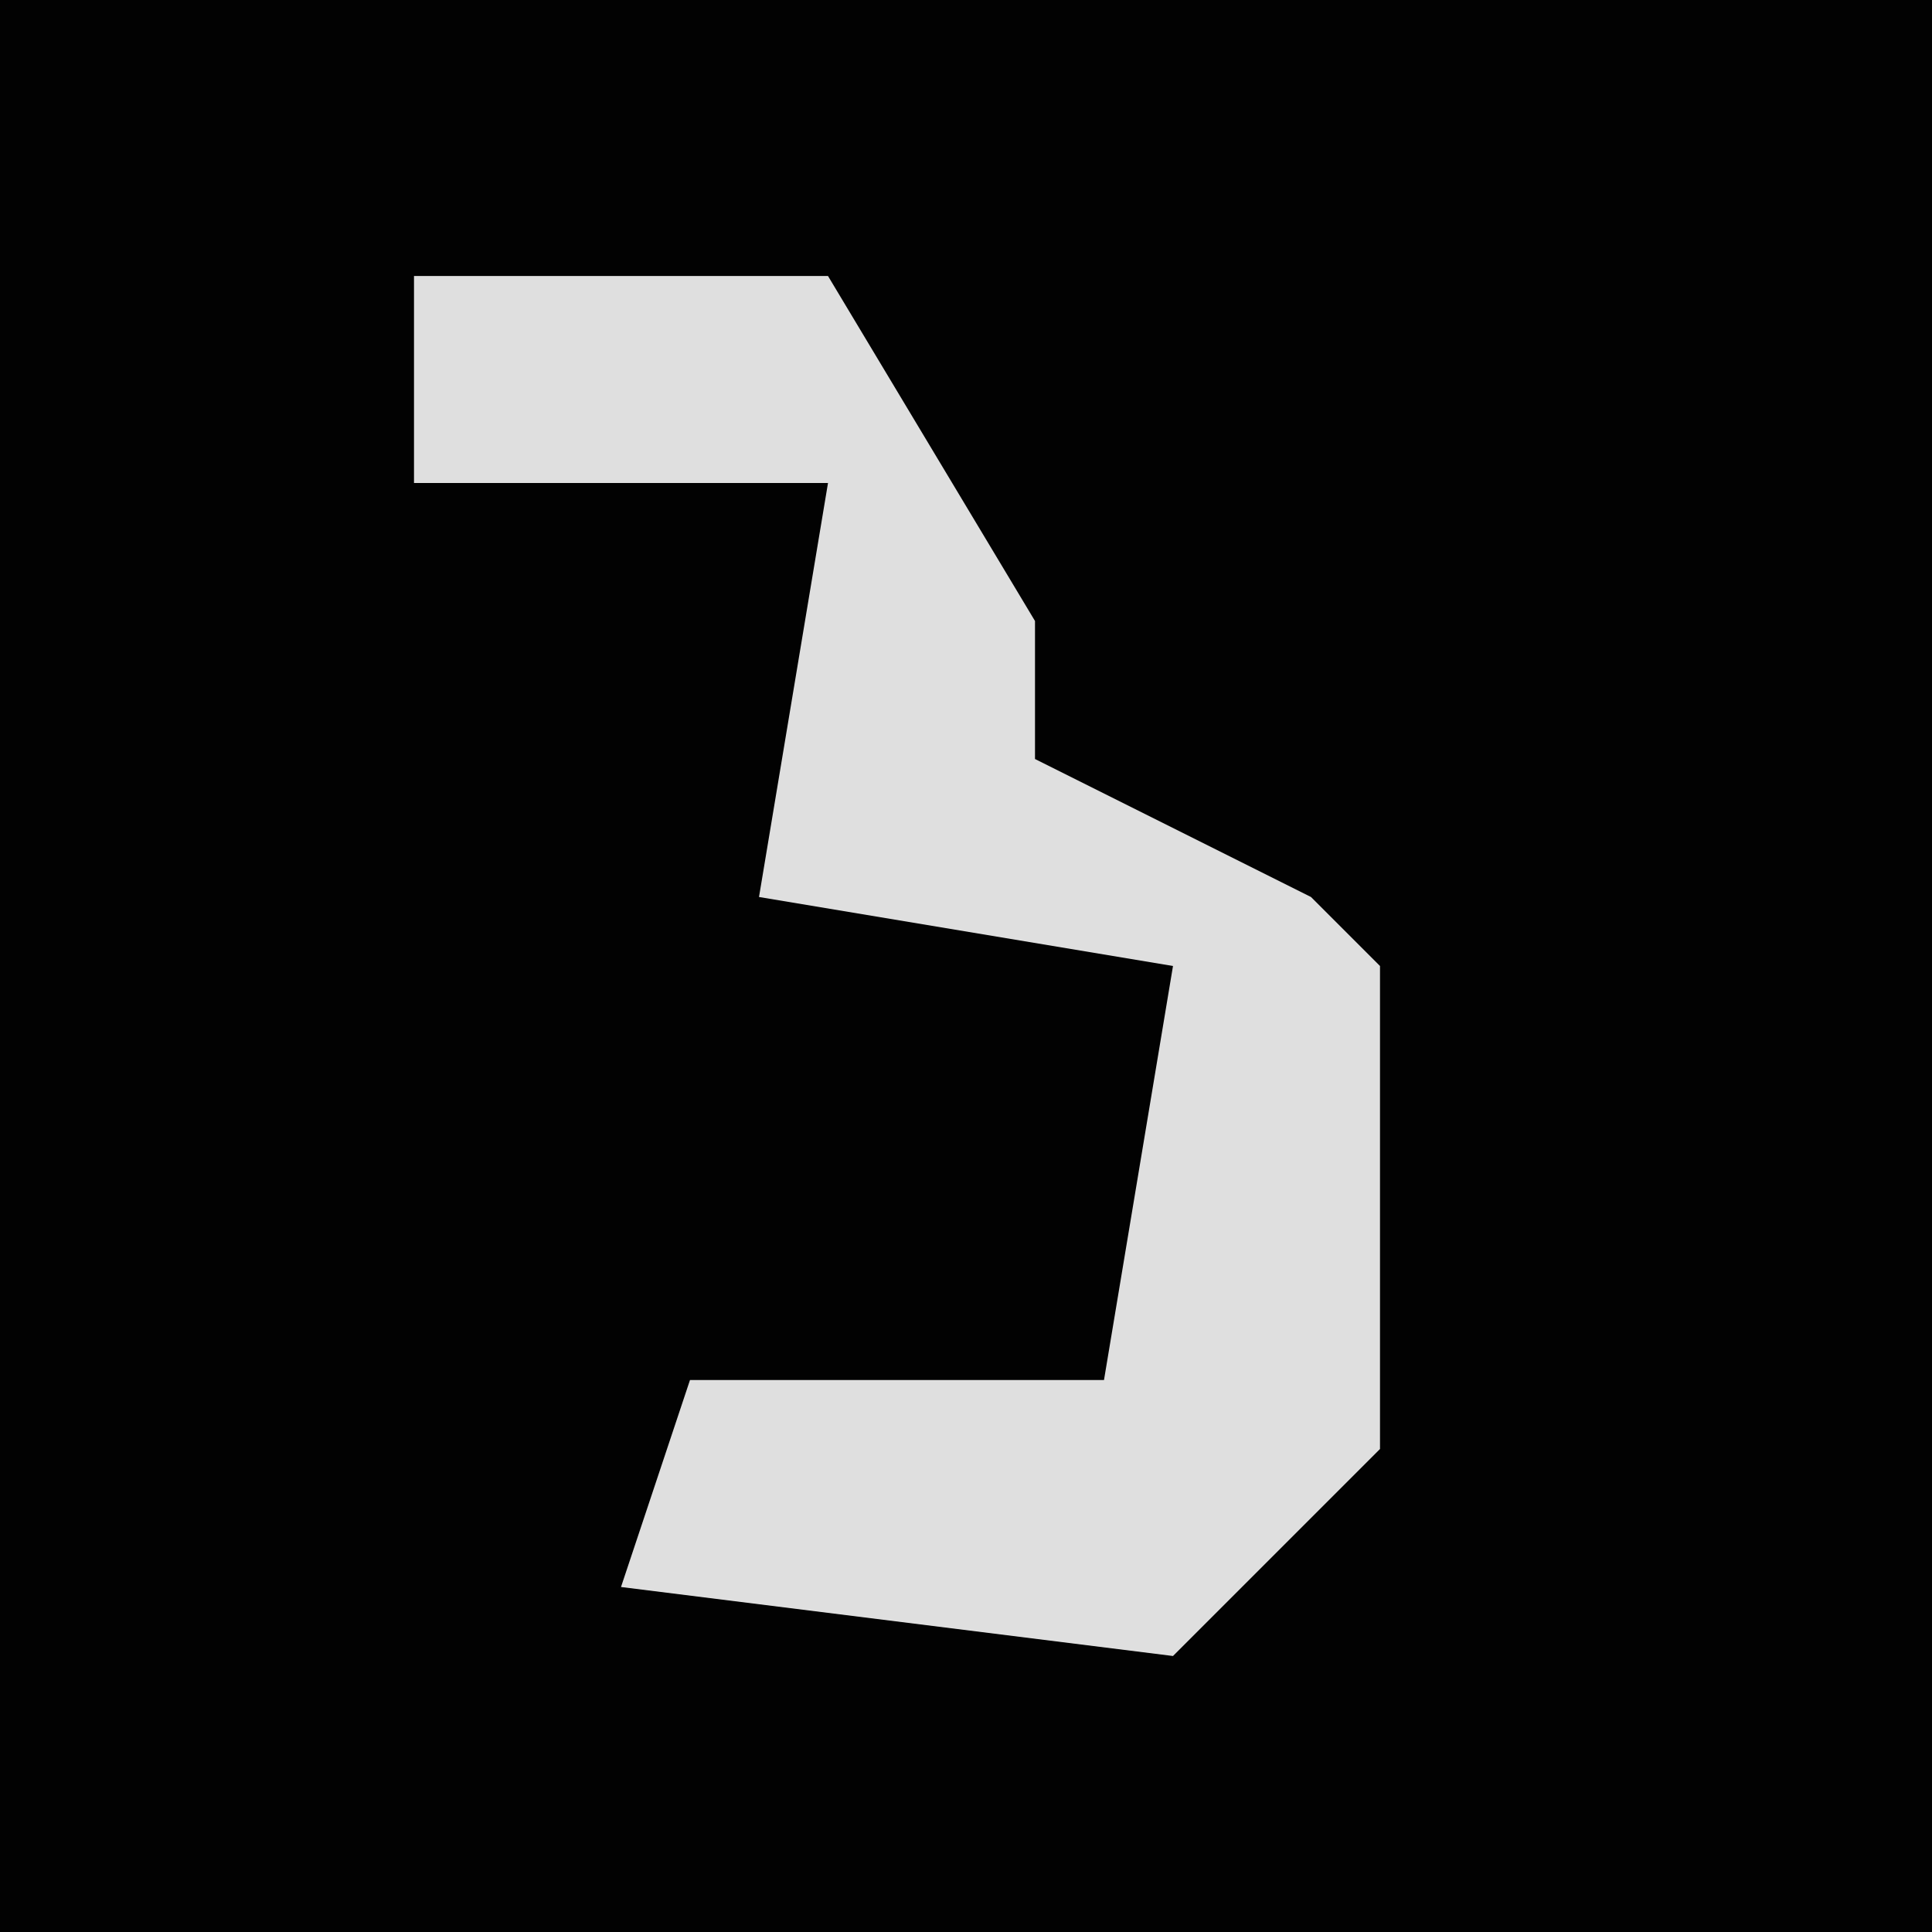 <?xml version="1.0" encoding="UTF-8"?>
<svg version="1.1" xmlns="http://www.w3.org/2000/svg" width="28" height="28">
<path d="M0,0 L28,0 L28,28 L0,28 Z " fill="#020202" transform="translate(0,0)"/>
<path d="M0,0 L6,0 L9,5 L9,7 L13,9 L14,10 L14,17 L11,20 L3,19 L4,16 L10,16 L11,10 L5,9 L6,3 L0,3 Z " fill="#DFDFDF" transform="translate(6,4)"/>
</svg>
